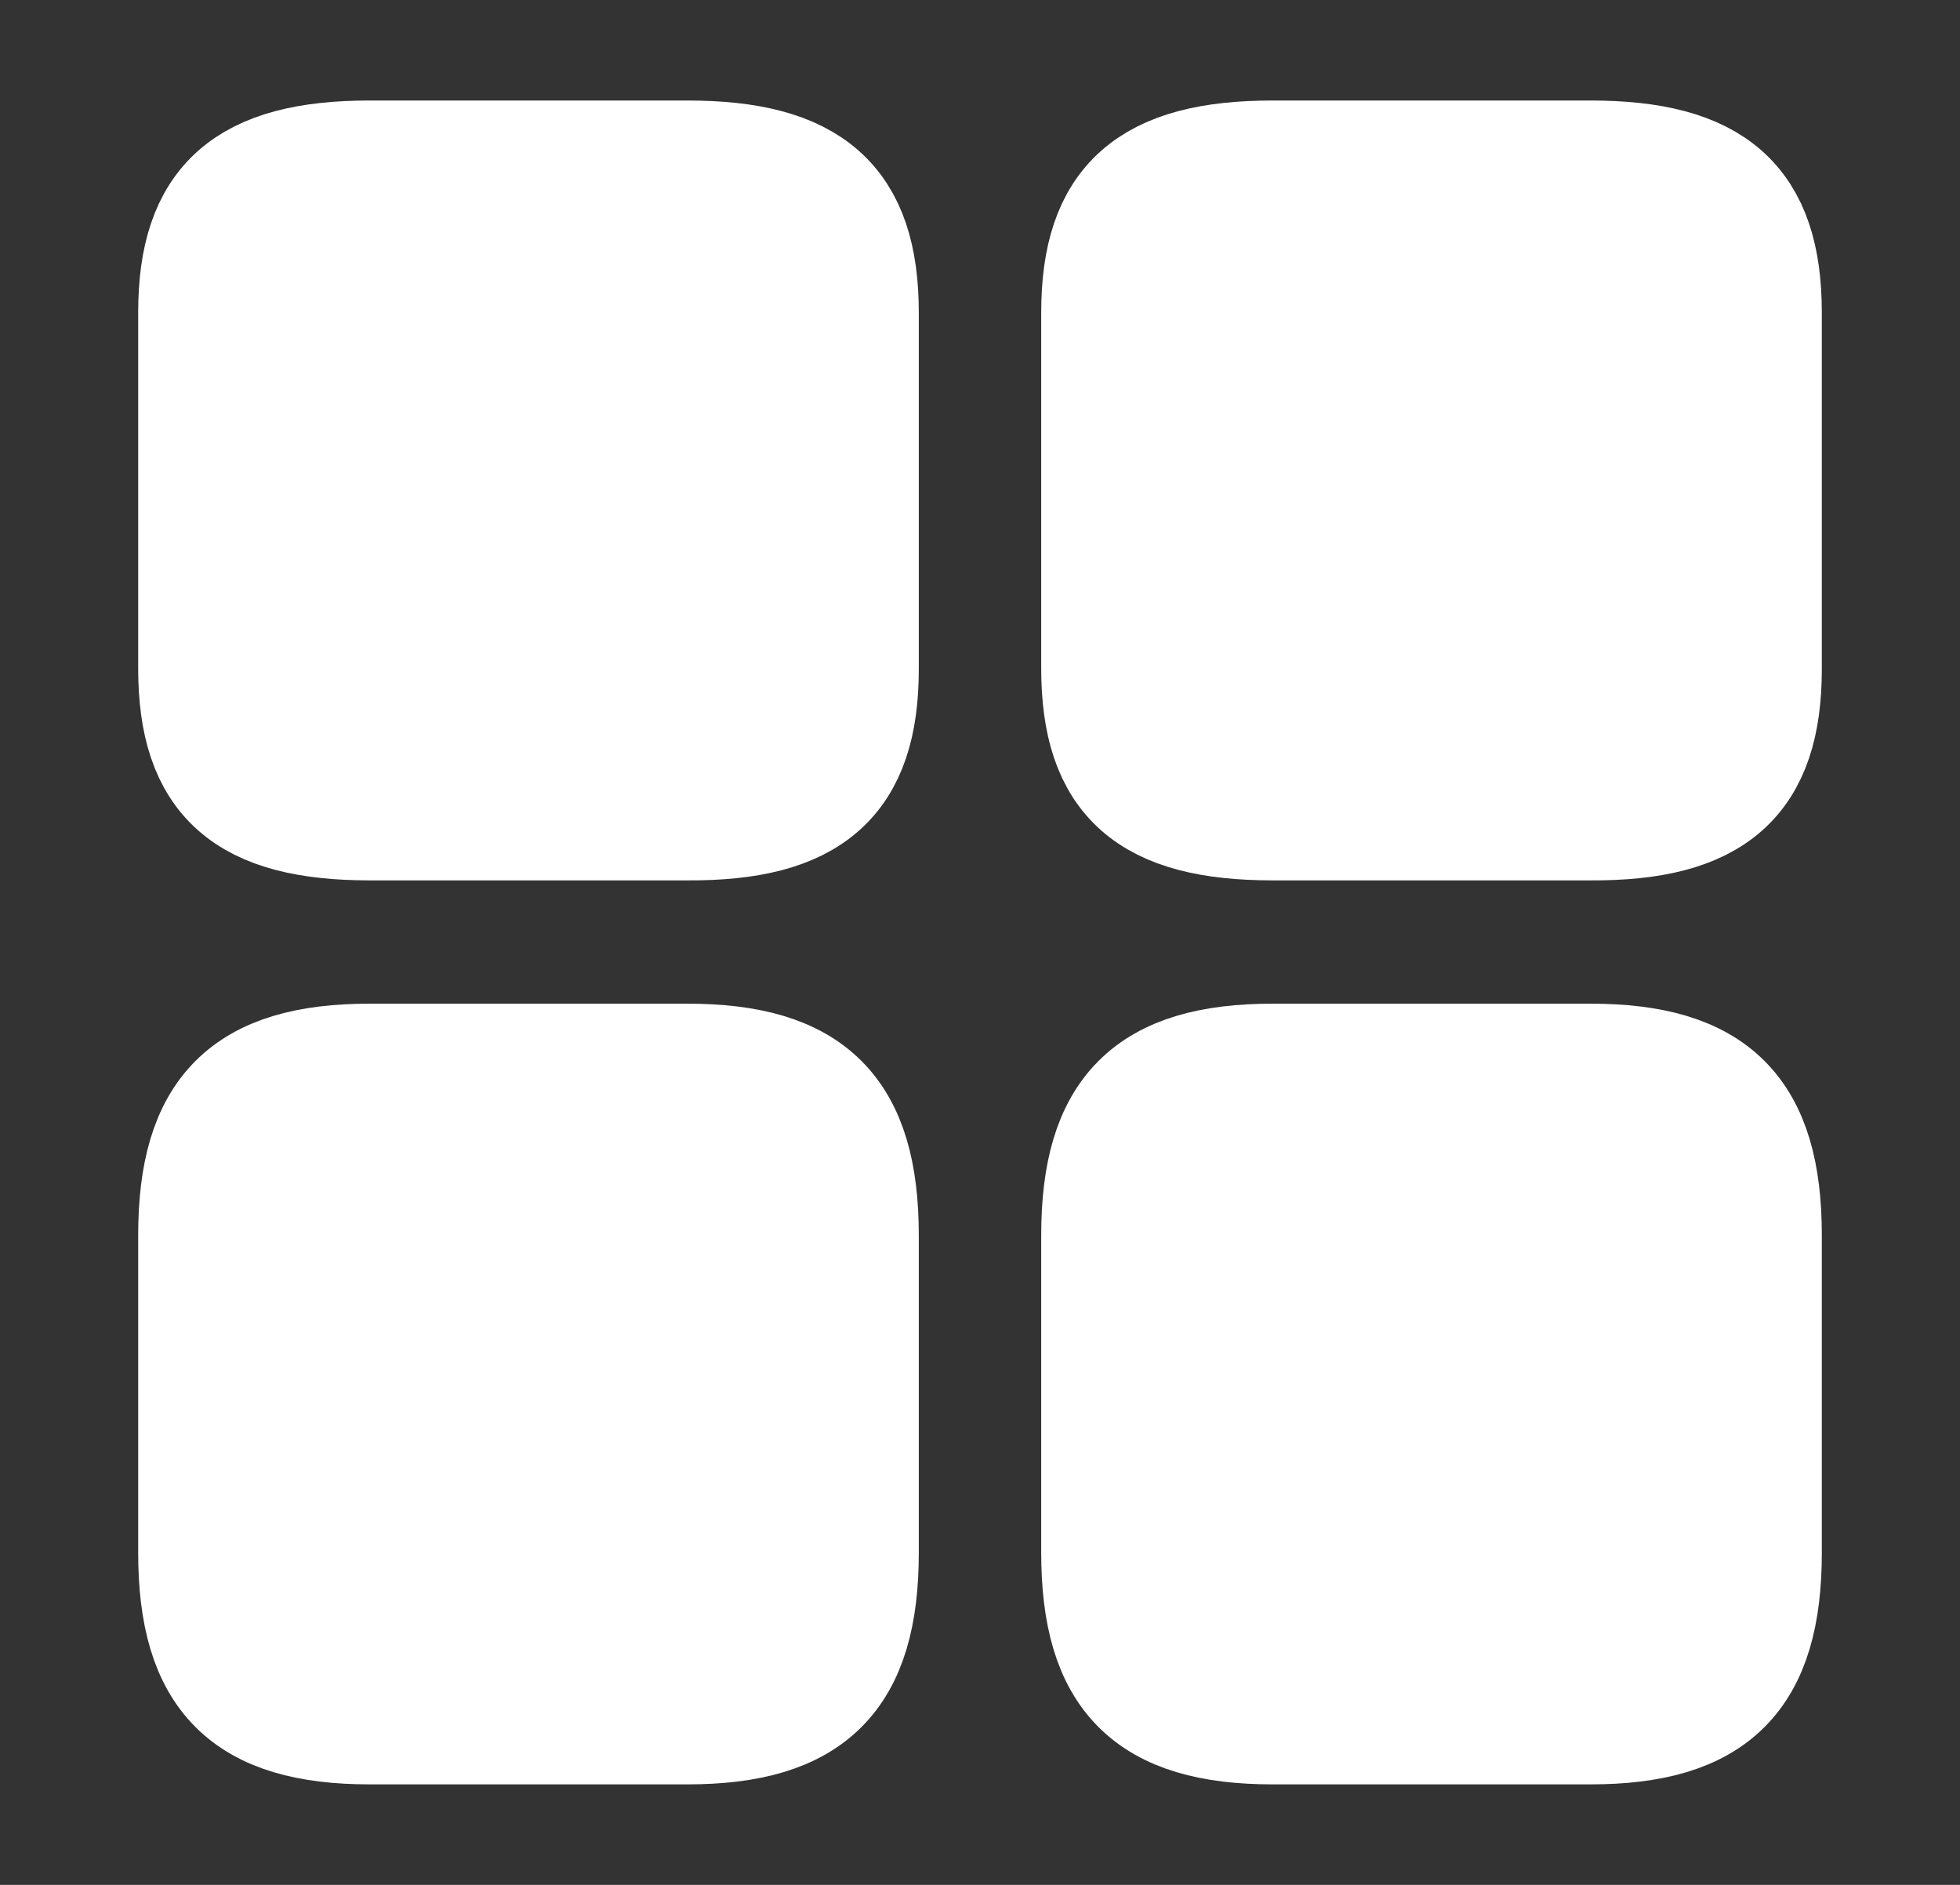 <svg width="26" height="25" viewBox="0 0 26 25" fill="none" xmlns="http://www.w3.org/2000/svg">
<rect x="0" y="0" width="26" height="25" fill="#333333" stroke="none"/>
<path d="M23.417 8.875V4.146C23.417 2.677 22.75 2.083 21.094 2.083H16.885C15.229 2.083 14.562 2.677 14.562 4.146V8.864C14.562 10.344 15.229 10.927 16.885 10.927H21.094C22.75 10.937 23.417 10.344 23.417 8.875Z" fill="white" stroke="white" stroke-width="1.5" stroke-linecap="round" stroke-linejoin="round"/>
<path d="M23.417 20.594V16.385C23.417 14.729 22.75 14.062 21.094 14.062H16.885C15.229 14.062 14.562 14.729 14.562 16.385V20.594C14.562 22.25 15.229 22.917 16.885 22.917H21.094C22.75 22.917 23.417 22.25 23.417 20.594Z" fill="white" stroke="white" stroke-width="1.5" stroke-linecap="round" stroke-linejoin="round"/>
<path d="M11.438 8.875V4.146C11.438 2.677 10.771 2.083 9.115 2.083H4.906C3.25 2.083 2.583 2.677 2.583 4.146V8.864C2.583 10.344 3.25 10.927 4.906 10.927H9.115C10.771 10.937 11.438 10.344 11.438 8.875Z" fill="white" stroke="white" stroke-width="1.5" stroke-linecap="round" stroke-linejoin="round"/>
<path d="M11.438 20.594V16.385C11.438 14.729 10.771 14.062 9.115 14.062H4.906C3.25 14.062 2.583 14.729 2.583 16.385V20.594C2.583 22.25 3.25 22.917 4.906 22.917H9.115C10.771 22.917 11.438 22.25 11.438 20.594Z" fill="white" stroke="white" stroke-width="1.5" stroke-linecap="round" stroke-linejoin="round"/>
</svg>

